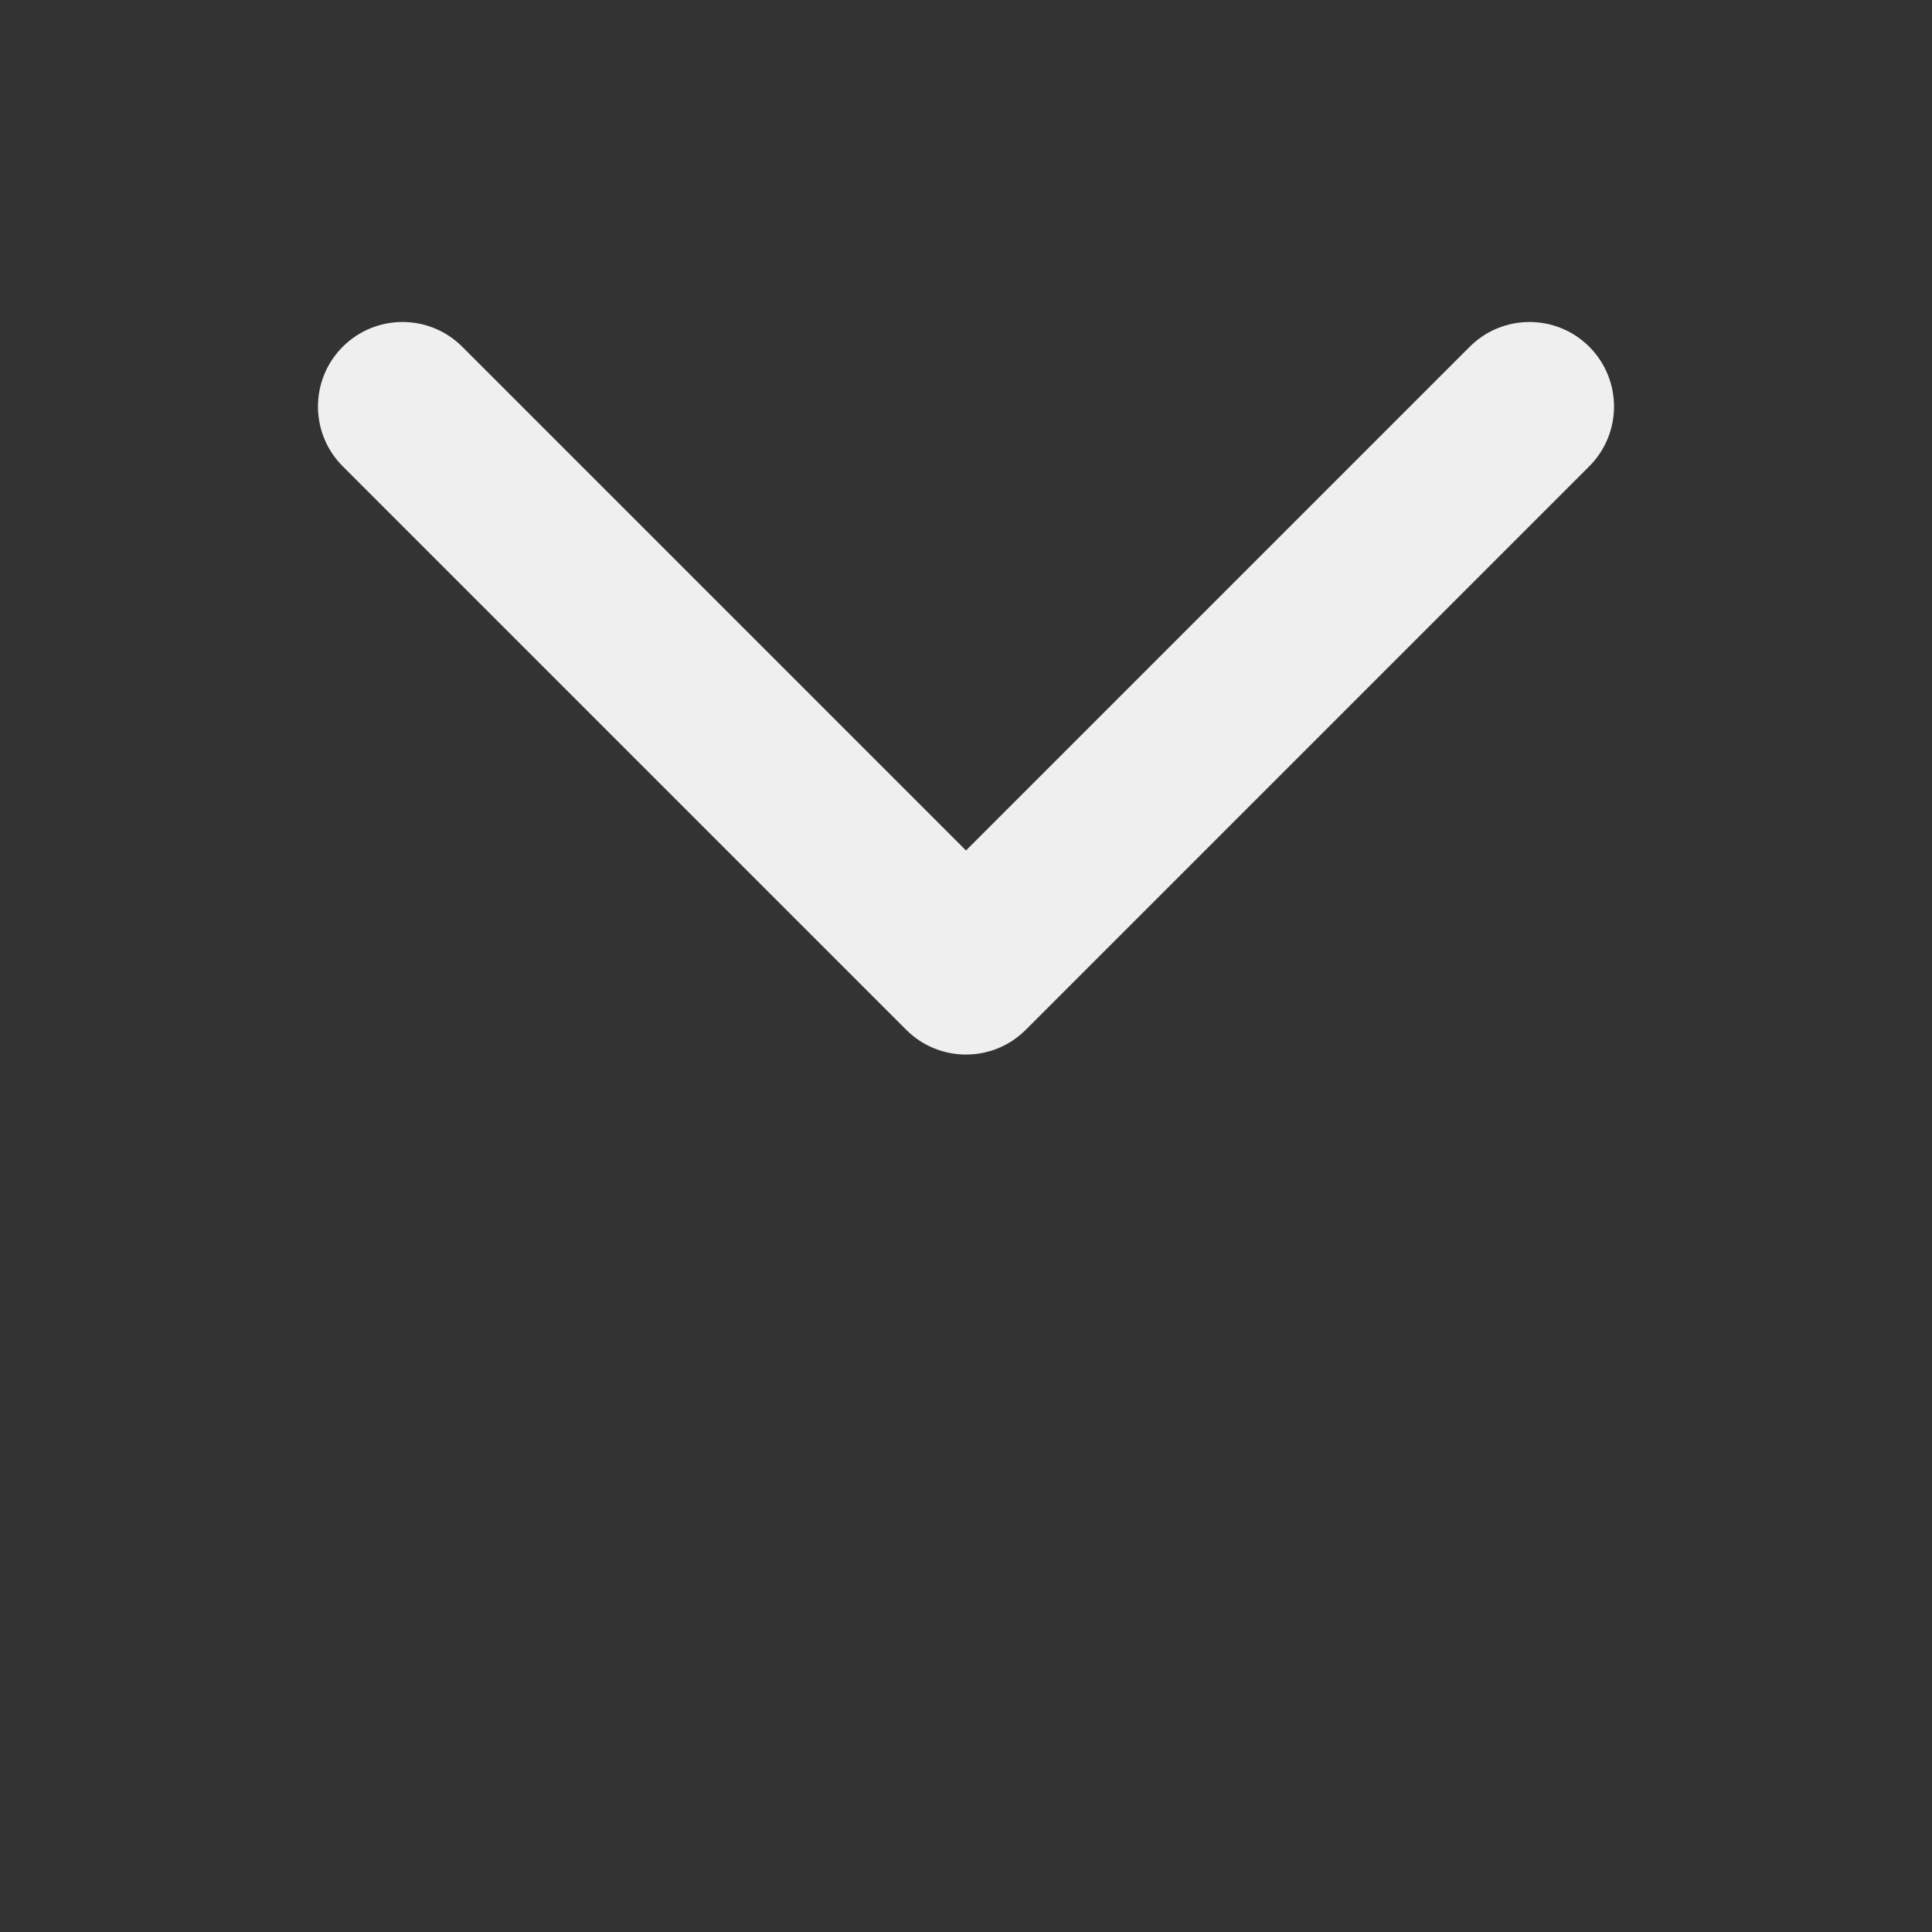 <svg xmlns="http://www.w3.org/2000/svg" xmlns:xlink="http://www.w3.org/1999/xlink" width="100%" height="100%" viewBox="0 0 48 48">
    <rect x="0" y="0" width="48" height="48" fill="#333333" stroke="none"/>
    <style>
@keyframes arrow-down_t { 0% { transform: translate(-0px,-7.8px); animation-timing-function: cubic-bezier(0.42,0,0.58,1); } 33.333% { transform: translate(-0px,6.2px); animation-timing-function: cubic-bezier(0.42,0,0.58,1); } 100% { transform: translate(-0px,-7.8px); } }
    </style>
    <title>
stat48_navigation_arrow_down</title><g fill="#efefef"><path id="arrow-down" d="M24,28.93L36.515,16.415C37.335,15.595,38.665,15.595,39.485,16.415C40.305,17.235,40.305,18.565,39.485,19.385L25.485,33.385C25.075,33.795,24.538,34,24,34C23.463,34,22.925,33.795,22.515,33.385L8.515,19.385C7.695,18.565,7.695,17.235,8.515,16.415C9.335,15.595,10.665,15.595,11.485,16.415L24,28.93L24,28.93Z" transform="translate(24,17.1) translate(-24,-24.9)" style="animation: arrow-down_t 1s linear infinite both;"/>
</g></svg>
